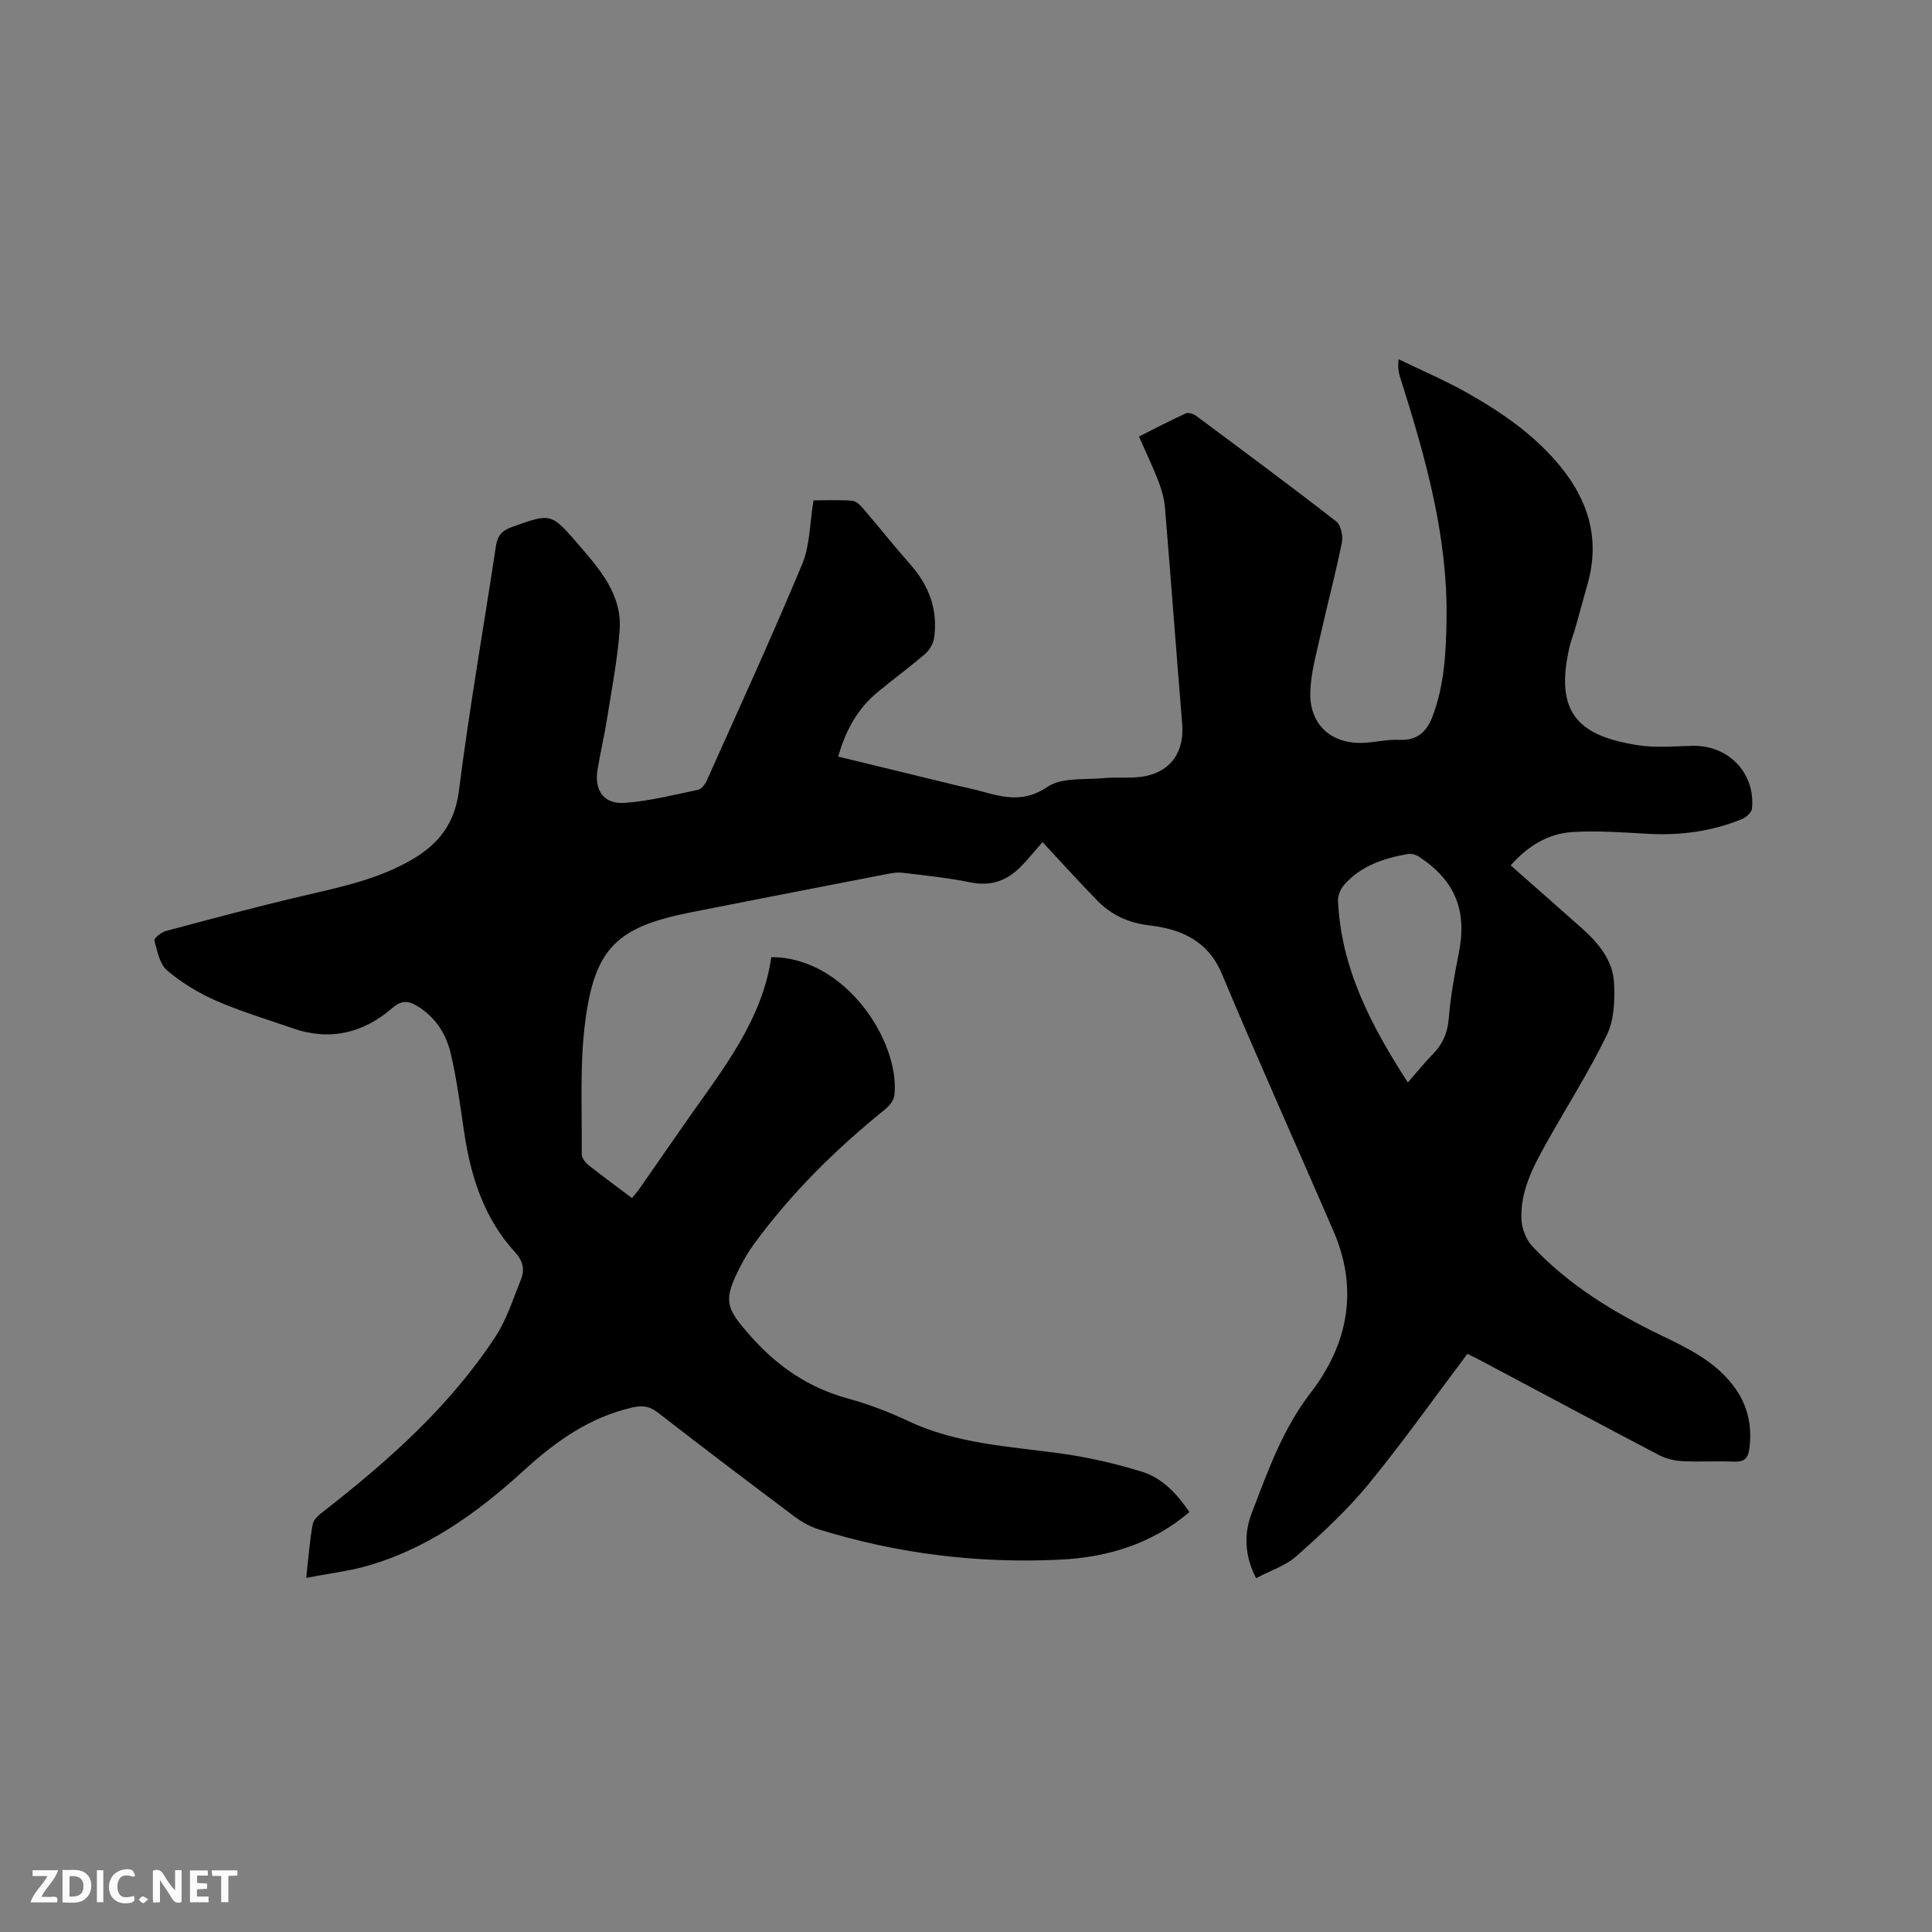 <svg enable-background="new 0 0 400 400" viewBox="0 0 400 400" xmlns="http://www.w3.org/2000/svg"><rect x="0" y="0" width="400" height="400" fill="#808080" stroke="none"/><path d="m63.4 326.68c.48-4.26.71-7.74 1.35-11.13.19-1.02 1.39-1.99 2.34-2.72 13.43-10.47 26.09-21.75 35.5-36.11 2.34-3.57 3.65-7.83 5.27-11.83.84-2.08.4-3.86-1.29-5.71-6.46-7.07-9.16-15.81-10.52-25.09-.78-5.34-1.5-10.7-2.72-15.95-.95-4.09-3.21-7.59-6.98-9.87-1.8-1.09-3.23-1.21-5.06.38-6.04 5.24-12.97 6.94-20.7 4.24-5.29-1.85-10.7-3.45-15.82-5.69-3.63-1.59-7.16-3.73-10.17-6.28-1.55-1.32-2.04-4.03-2.64-6.21-.12-.42 1.39-1.68 2.32-1.93 9.3-2.49 18.6-4.99 27.98-7.19 7.95-1.87 15.94-3.46 23.1-7.66 5.49-3.22 8.8-7.44 9.66-14.24 2.14-16.91 5.1-33.72 7.65-50.59.32-2.13 1.19-3.23 3.28-3.97 8.19-2.94 8.13-2.99 13.98 3.8 4.41 5.12 8.9 10.31 8.36 17.58-.46 6.11-1.64 12.17-2.6 18.24-.56 3.56-1.4 7.07-1.98 10.62-.7 4.27 1.32 7.17 5.61 6.86 5.12-.37 10.18-1.66 15.23-2.72.72-.15 1.45-1.17 1.8-1.95 6.66-14.88 13.46-29.71 19.73-44.75 1.62-3.89 1.56-8.48 2.35-13.22 2.53 0 5.26-.11 7.97.07.77.05 1.63.84 2.2 1.5 3.32 3.86 6.47 7.85 9.84 11.66 3.87 4.38 5.77 9.36 4.97 15.18-.16 1.19-.92 2.55-1.83 3.34-3.2 2.77-6.64 5.27-9.9 7.98-4.13 3.42-6.59 7.88-8.14 13.32 8.31 2.02 16.4 3.99 24.48 5.96 1.85.45 3.73.82 5.56 1.34 4.56 1.27 8.62 2.14 13.31-1.04 2.95-1.99 7.68-1.42 11.64-1.8 2.93-.28 5.98.17 8.81-.45 5.37-1.18 7.87-5.3 7.42-10.77-1.23-14.9-2.32-29.8-3.56-44.7-.15-1.85-.66-3.73-1.33-5.47-1.17-3.05-2.6-6-4.06-9.33 3.3-1.65 6.45-3.31 9.69-4.79.55-.25 1.62.11 2.19.54 9.7 7.21 19.41 14.4 28.95 21.82.98.76 1.46 3.02 1.18 4.38-1.32 6.53-3.05 12.98-4.5 19.48-.85 3.81-1.94 7.66-2.04 11.51-.18 6.76 4.41 10.82 11.13 10.47 2.43-.13 4.87-.72 7.28-.61 3.84.17 5.76-1.75 6.99-5.08 2.36-6.38 2.7-13.01 2.81-19.71.29-17.34-4.36-33.73-9.53-50.02-.34-1.07-.62-2.16-.38-3.99 4.69 2.28 9.51 4.33 14.05 6.88 7.22 4.07 14.03 8.73 19.38 15.25 5.89 7.18 8.27 15.13 5.71 24.28-.86 3.05-1.68 6.12-2.55 9.17-.37 1.32-.9 2.61-1.21 3.95-3.24 13.88 2.04 18.45 14.08 20.37 3.72.59 7.6.22 11.41.14 7.39-.17 13.02 5.64 12.28 13-.08.81-1.25 1.83-2.14 2.19-6.18 2.51-12.63 3.39-19.29 3.03-5.27-.29-10.57-.71-15.81-.37-4.99.33-9.18 2.89-12.72 6.9 4.96 4.37 9.79 8.62 14.6 12.89 3.49 3.1 6.56 6.68 6.8 11.46.18 3.57.03 7.62-1.47 10.72-3.73 7.7-8.37 14.96-12.56 22.45-2.75 4.92-5.4 9.97-5.14 15.8.09 1.9.97 4.18 2.26 5.55 7.58 8.07 16.9 13.72 26.79 18.49 5.46 2.63 10.89 5.27 14.72 10.24 3.01 3.91 4.05 8.24 3.42 13.14-.29 2.24-1.22 2.78-3.29 2.7-3.49-.14-7 .09-10.5-.09-1.62-.08-3.37-.46-4.8-1.2-12.39-6.49-24.71-13.09-37.06-19.65-1.01-.53-2.04-1.02-2.73-1.37-6.96 9.24-13.45 18.42-20.56 27.08-4.41 5.36-9.6 10.14-14.8 14.77-2.27 2.03-5.45 3.03-8.39 4.6-2.44-4.76-2.52-9.25-.91-13.44 3.31-8.66 6.38-17.39 12.21-24.96 7.76-10.08 9.95-21.4 4.72-33.48-7.69-17.77-15.64-35.43-23.12-53.28-2.9-6.91-8.55-9.24-14.92-9.99-4.45-.53-7.91-2.14-10.87-5.16-3.85-3.93-7.53-8.02-11.33-12.1-1.45 1.65-2.9 3.48-4.52 5.12-2.86 2.89-6.19 4.09-10.39 3.23-4.66-.95-9.42-1.45-14.16-2-1.22-.14-2.52.15-3.75.39-13.31 2.58-26.61 5.16-39.9 7.79-15.43 3.05-20.05 7.37-22.01 23.06-1.11 8.88-.58 17.98-.67 26.98-.01.76.69 1.74 1.34 2.26 2.9 2.31 5.9 4.49 9.08 6.88.61-.77 1.21-1.46 1.72-2.2 3.33-4.78 6.63-9.59 9.98-14.36 7.3-10.38 15.26-20.39 17.13-33.32 15.38-.04 26.69 17.55 25.49 28.6-.11 1.03-1.04 2.18-1.91 2.89-10.19 8.23-19.46 17.35-27.2 27.96-1 1.36-1.87 2.84-2.65 4.33-3.82 7.34-3.28 8.78 2.17 14.88 5.53 6.2 11.94 10.52 19.96 12.72 4.27 1.17 8.48 2.77 12.48 4.66 9.91 4.68 20.62 5.23 31.2 6.66 5.82.79 11.63 2.1 17.24 3.85 4.2 1.31 7.25 4.6 9.79 8.34-7.85 6.66-17.04 9.38-26.82 9.85-16.96.82-33.64-1.22-49.89-6.26-1.77-.55-3.51-1.51-5-2.62-9.5-7.12-18.96-14.29-28.34-21.57-1.77-1.37-3.21-1.54-5.41-1.03-8.82 2.07-15.69 6.94-22.33 13-9.72 8.87-20.43 16.6-33.5 20.06-3.55.89-7.23 1.36-11.57 2.19zm228.08-102.56c1.86-2.13 3.43-4.09 5.18-5.88 2-2.05 3.03-4.32 3.28-7.27.37-4.52 1.16-9.03 2.06-13.48 1.81-8.88-.65-15.16-8.21-20.11-.63-.42-1.59-.7-2.31-.57-4.96.89-9.7 2.41-13.16 6.36-.74.84-1.35 2.18-1.3 3.26.61 14.02 6.84 25.9 14.46 37.69z" fill="#000001"/><g fill="#fafbfa"><path d="m37.59 393.81c-.92.31-1.52.05-2-.78-.7-1.2-1.52-2.34-2.47-3.78v4.59c-.55.03-.95.05-1.41.07-.03-.37-.06-.64-.06-.91 0-1.91 0-3.81 0-5.7 1.13-.41 1.77-.03 2.29.91.62 1.11 1.38 2.14 2.31 3.19v-4.2h1.35v6.61z"/><path d="m12.94 393.88v-6.75c1.9.19 3.93-.54 5.37 1.29.8 1.01.78 2.88.03 3.97-1.37 1.97-3.4 1.51-5.4 1.49m1.45-1.22c2.04.12 2.92-.58 2.89-2.21-.03-1.51-.98-2.19-2.89-2z"/><path d="m11.81 393.87h-5.49c.68-2.18 2.47-3.48 3.51-5.45h-3.08v-1.21h5.29c-.71 2.13-2.44 3.48-3.47 5.51.86 0 1.63.04 2.39-.01.79-.05 1.14.21.85 1.16"/><path d="m39.33 393.86v-6.61h3.7v1.07h-2.22v1.52c.68.04 1.34.09 2.07.13v1.07c-.72.05-1.38.09-2.1.14v1.48h2.4v1.19h-3.85z"/><path d="m27.71 388.56c-1.15-.3-2.46-.61-3.1.64-.37.73-.41 1.93-.06 2.67.63 1.35 1.99.93 3.17.68.35.94-.01 1.32-.93 1.46-1.62.25-3.05-.27-3.76-1.48-.73-1.24-.6-3.03.31-4.17.88-1.11 2.71-1.7 4-1.16.32.13.44.74.65 1.12-.1.08-.19.16-.28.24"/><path d="m49.15 387.24v1.07c-.59.02-1.17.05-1.87.08v5.44h-1.48v-5.44h-1.85c-.05-.4-.08-.73-.13-1.15z"/><path d="m20.06 387.21h1.33v6.62h-1.33z"/><path d="m30.68 393.25c-.49.38-.8.79-1.05.76-.32-.05-.6-.45-.9-.7.26-.24.51-.64.8-.67.29-.04.62.3 1.15.61"/></g></svg>